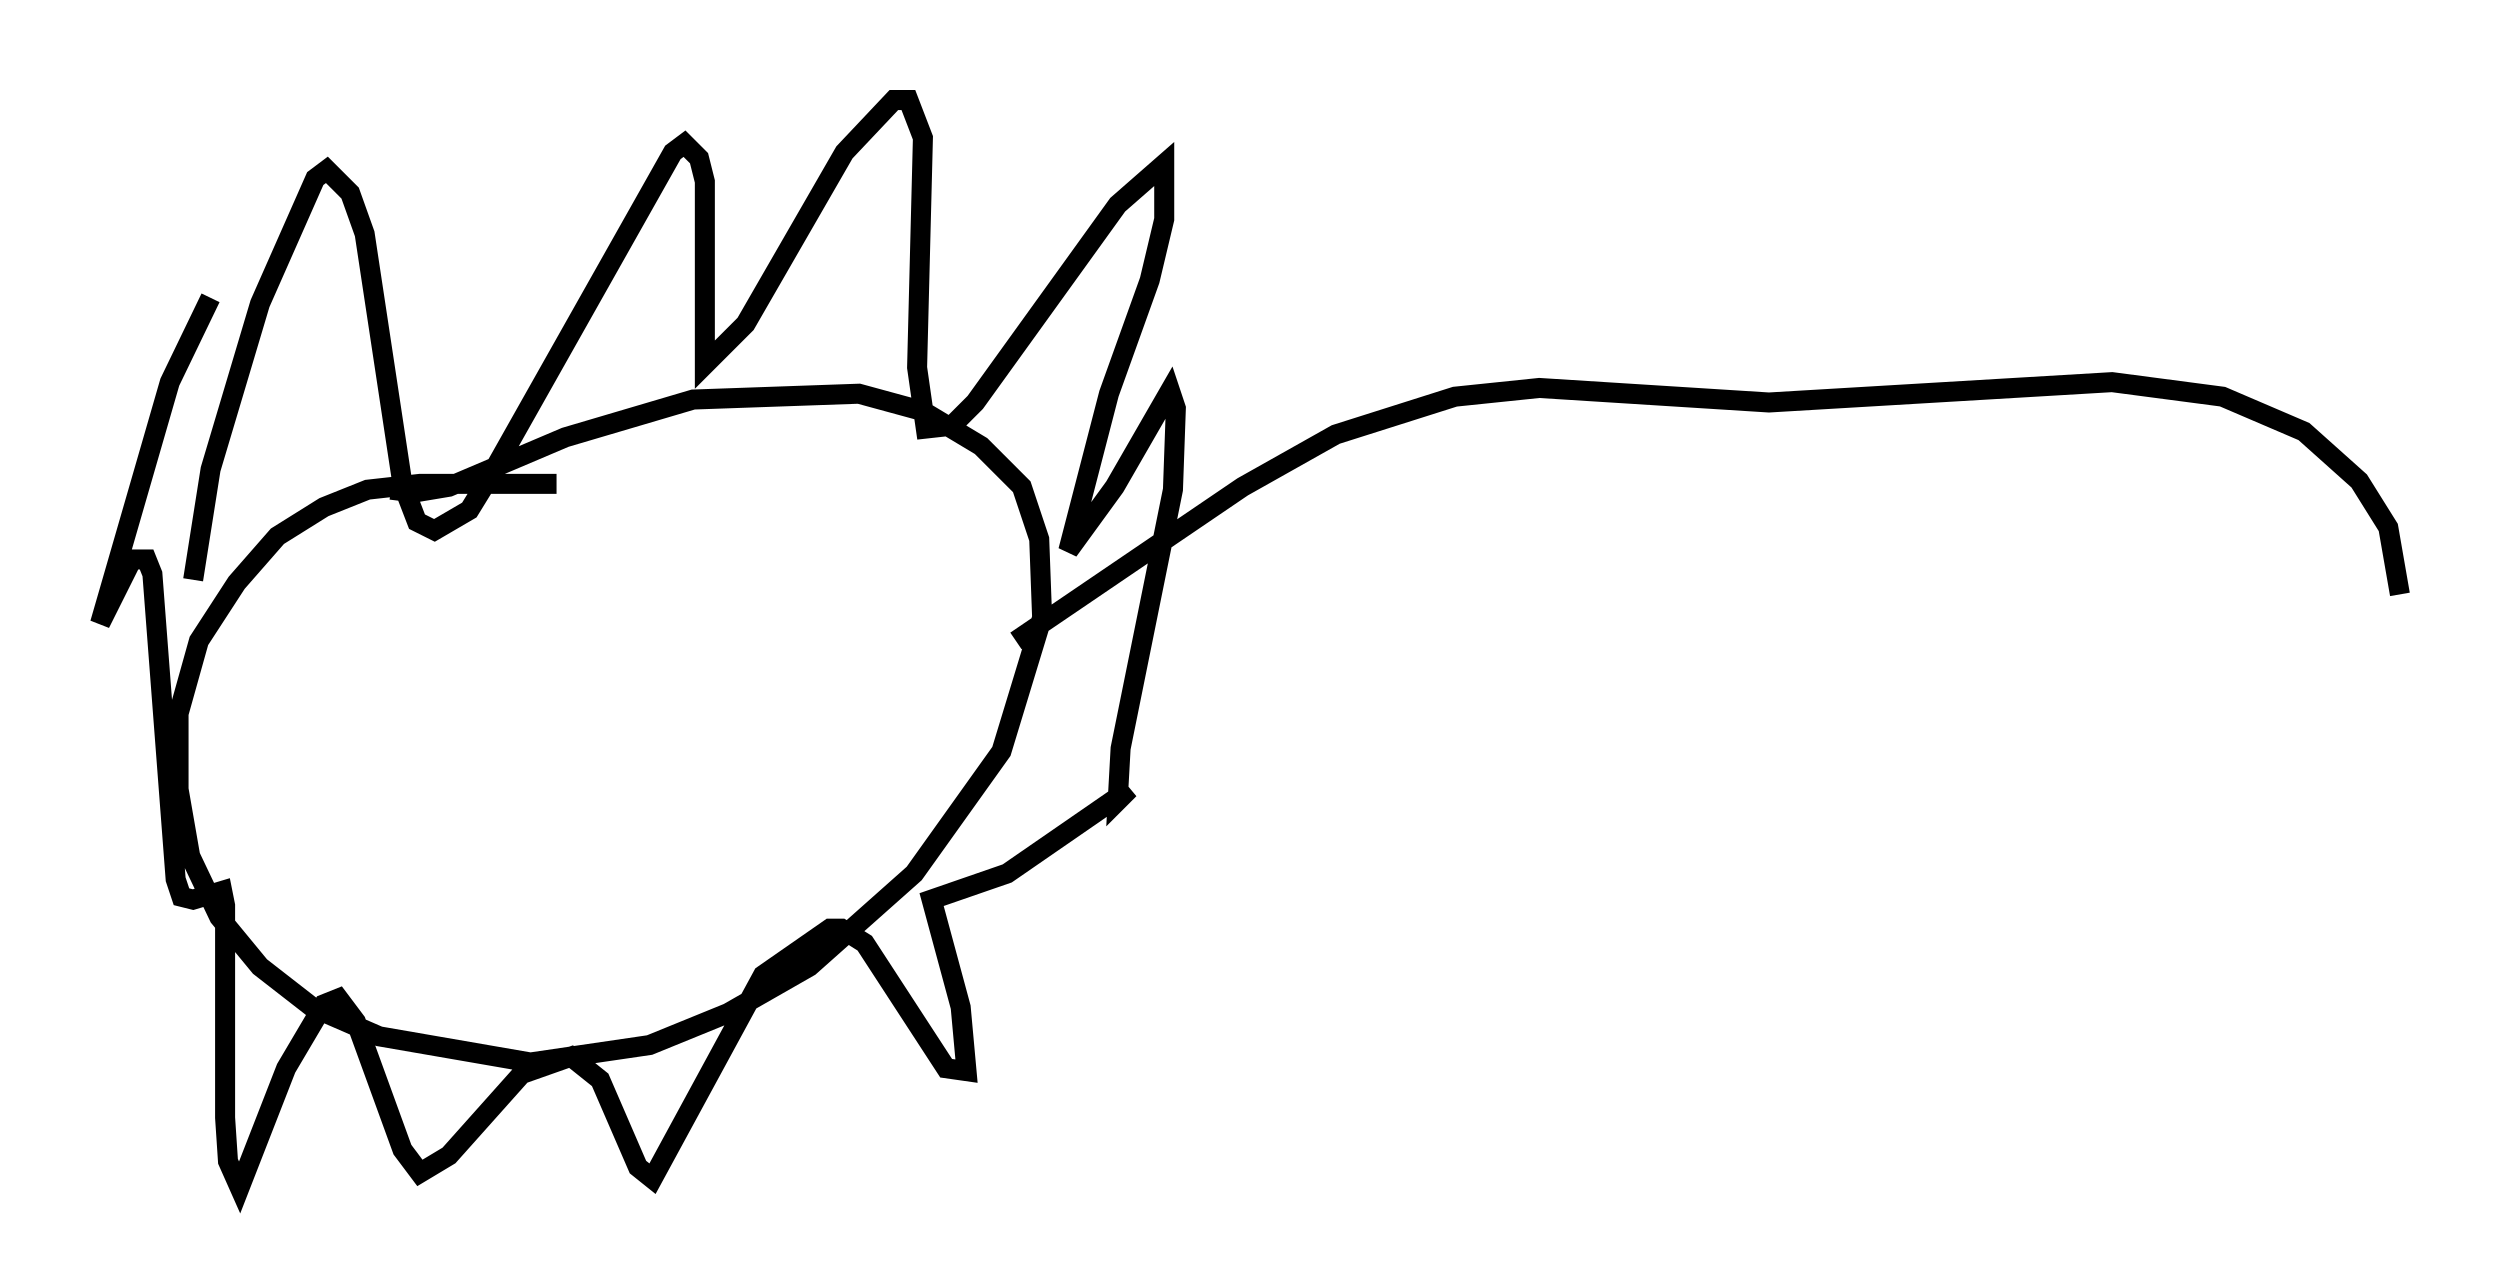 <?xml version="1.0" encoding="utf-8" ?>
<svg baseProfile="full" height="64.324" version="1.1" width="124.894" xmlns="http://www.w3.org/2000/svg" xmlns:ev="http://www.w3.org/2001/xml-events" xmlns:xlink="http://www.w3.org/1999/xlink"><defs /><rect fill="white" height="64.324" width="124.894" x="0" y="0" /><path d="M31.29, 24.899 m-3.486, -0.726 l-6.827, 0.0 -2.615, 0.291 l-2.179, 0.872 -2.324, 1.453 l-2.034, 2.324 -1.888, 2.905 l-1.017, 3.631 0.0, 3.777 l0.581, 3.341 1.453, 3.05 l2.034, 2.469 2.615, 2.034 l3.341, 1.453 7.553, 1.307 l5.955, -0.872 3.922, -1.598 l4.067, -2.324 5.229, -4.648 l4.358, -6.101 2.034, -6.682 l-0.145, -3.922 -0.872, -2.615 l-2.034, -2.034 -2.905, -1.743 l-3.196, -0.872 -8.279, 0.291 l-6.391, 1.888 -5.81, 2.469 l-1.743, 0.291 -1.162, -0.145 m-9.877, 4.503 l0.872, -5.52 2.469, -8.279 l2.76, -6.246 0.581, -0.436 l1.162, 1.162 0.726, 2.034 l1.888, 12.492 0.726, 1.888 l0.872, 0.436 1.743, -1.017 l1.162, -1.888 9.006, -15.978 l0.581, -0.436 0.726, 0.726 l0.291, 1.162 0.0, 9.151 l2.034, -2.034 4.939, -8.57 l2.469, -2.615 0.726, 0.0 l0.726, 1.888 -0.291, 11.475 l0.436, 3.05 1.307, -0.145 l1.162, -1.162 7.117, -9.877 l2.324, -2.034 0.0, 2.76 l-0.726, 3.05 -2.034, 5.665 l-2.034, 7.844 2.324, -3.196 l2.76, -4.793 0.291, 0.872 l-0.145, 4.067 -2.615, 12.927 l-0.145, 2.615 0.581, -0.581 l-6.101, 4.212 -3.777, 1.307 l1.453, 5.374 0.291, 3.196 l-1.017, -0.145 -4.067, -6.246 l-1.162, -0.726 -0.581, 0.0 l-3.341, 2.324 -5.52, 10.168 l-0.726, -0.581 -1.888, -4.358 l-1.453, -1.162 -2.469, 0.872 l-3.631, 4.067 -1.453, 0.872 l-0.872, -1.162 -2.324, -6.391 l-0.872, -1.162 -0.726, 0.291 l-1.888, 3.196 -2.324, 5.955 l-0.581, -1.307 -0.145, -2.179 l0.0, -10.603 -0.145, -0.726 l-1.453, 0.436 -0.581, -0.145 l-0.291, -0.872 -1.162, -15.251 l-0.291, -0.726 -0.726, 0.0 l-1.598, 3.196 3.486, -12.056 l2.034, -4.212 m40.235, 17.14 l11.33, -7.698 4.648, -2.615 l5.955, -1.888 4.212, -0.436 l11.475, 0.726 17.14, -1.017 l5.52, 0.726 4.067, 1.743 l2.76, 2.469 1.453, 2.324 l0.581, 3.341 " fill="none" stroke="black" stroke-width="1" /></svg>